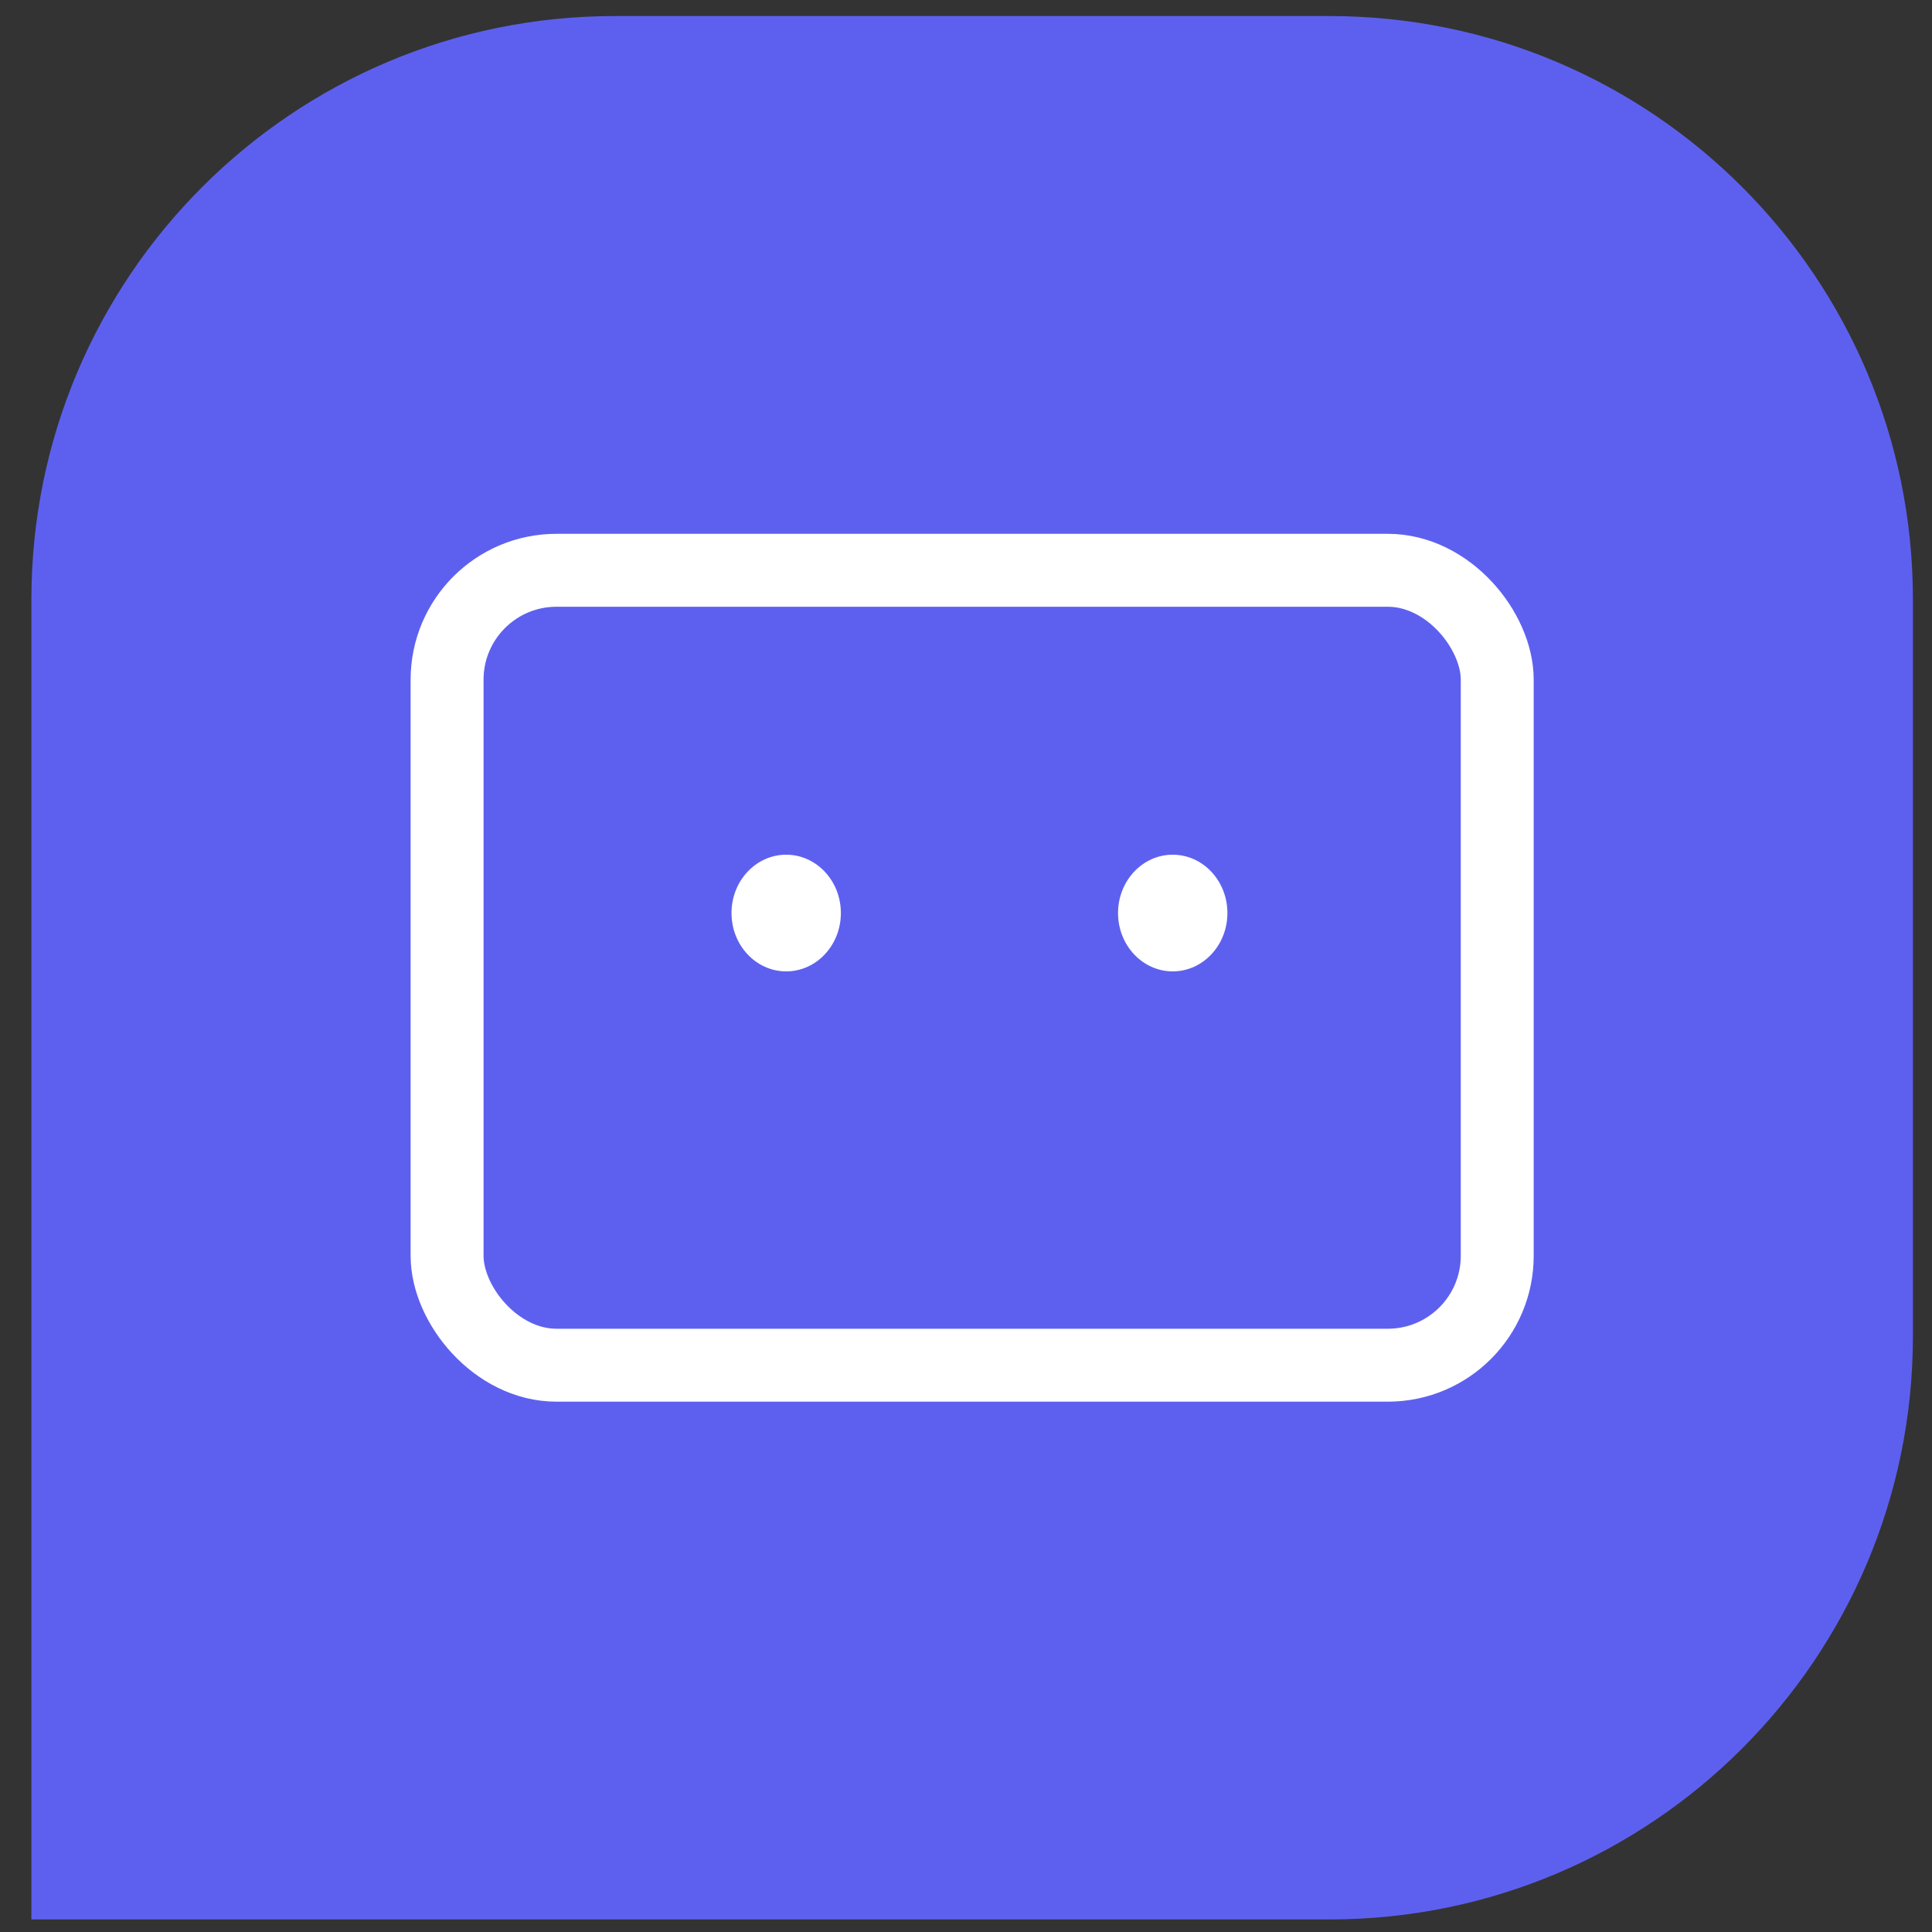 <svg width="56" height="56" viewBox="0 0 56 56" fill="none" xmlns="http://www.w3.org/2000/svg">
<rect x="0" y="0" width="56" height="56" fill="#333333" stroke="none"/>
<path d="M0.91 17.375C0.91 8.036 8.481 0.465 17.821 0.465H38.536C47.876 0.465 55.447 8.036 55.447 17.375V38.725C55.447 48.065 47.876 55.636 38.536 55.636H0.91V17.375Z" fill="#5D60EF"/>
<rect x="12.959" y="16.53" width="30.439" height="23.041" rx="3.171" stroke="white" stroke-width="2.114"/>
<ellipse cx="22.788" cy="26.465" rx="1.585" ry="1.691" fill="white"/>
<ellipse cx="33.992" cy="26.465" rx="1.585" ry="1.691" fill="white"/>
</svg>
